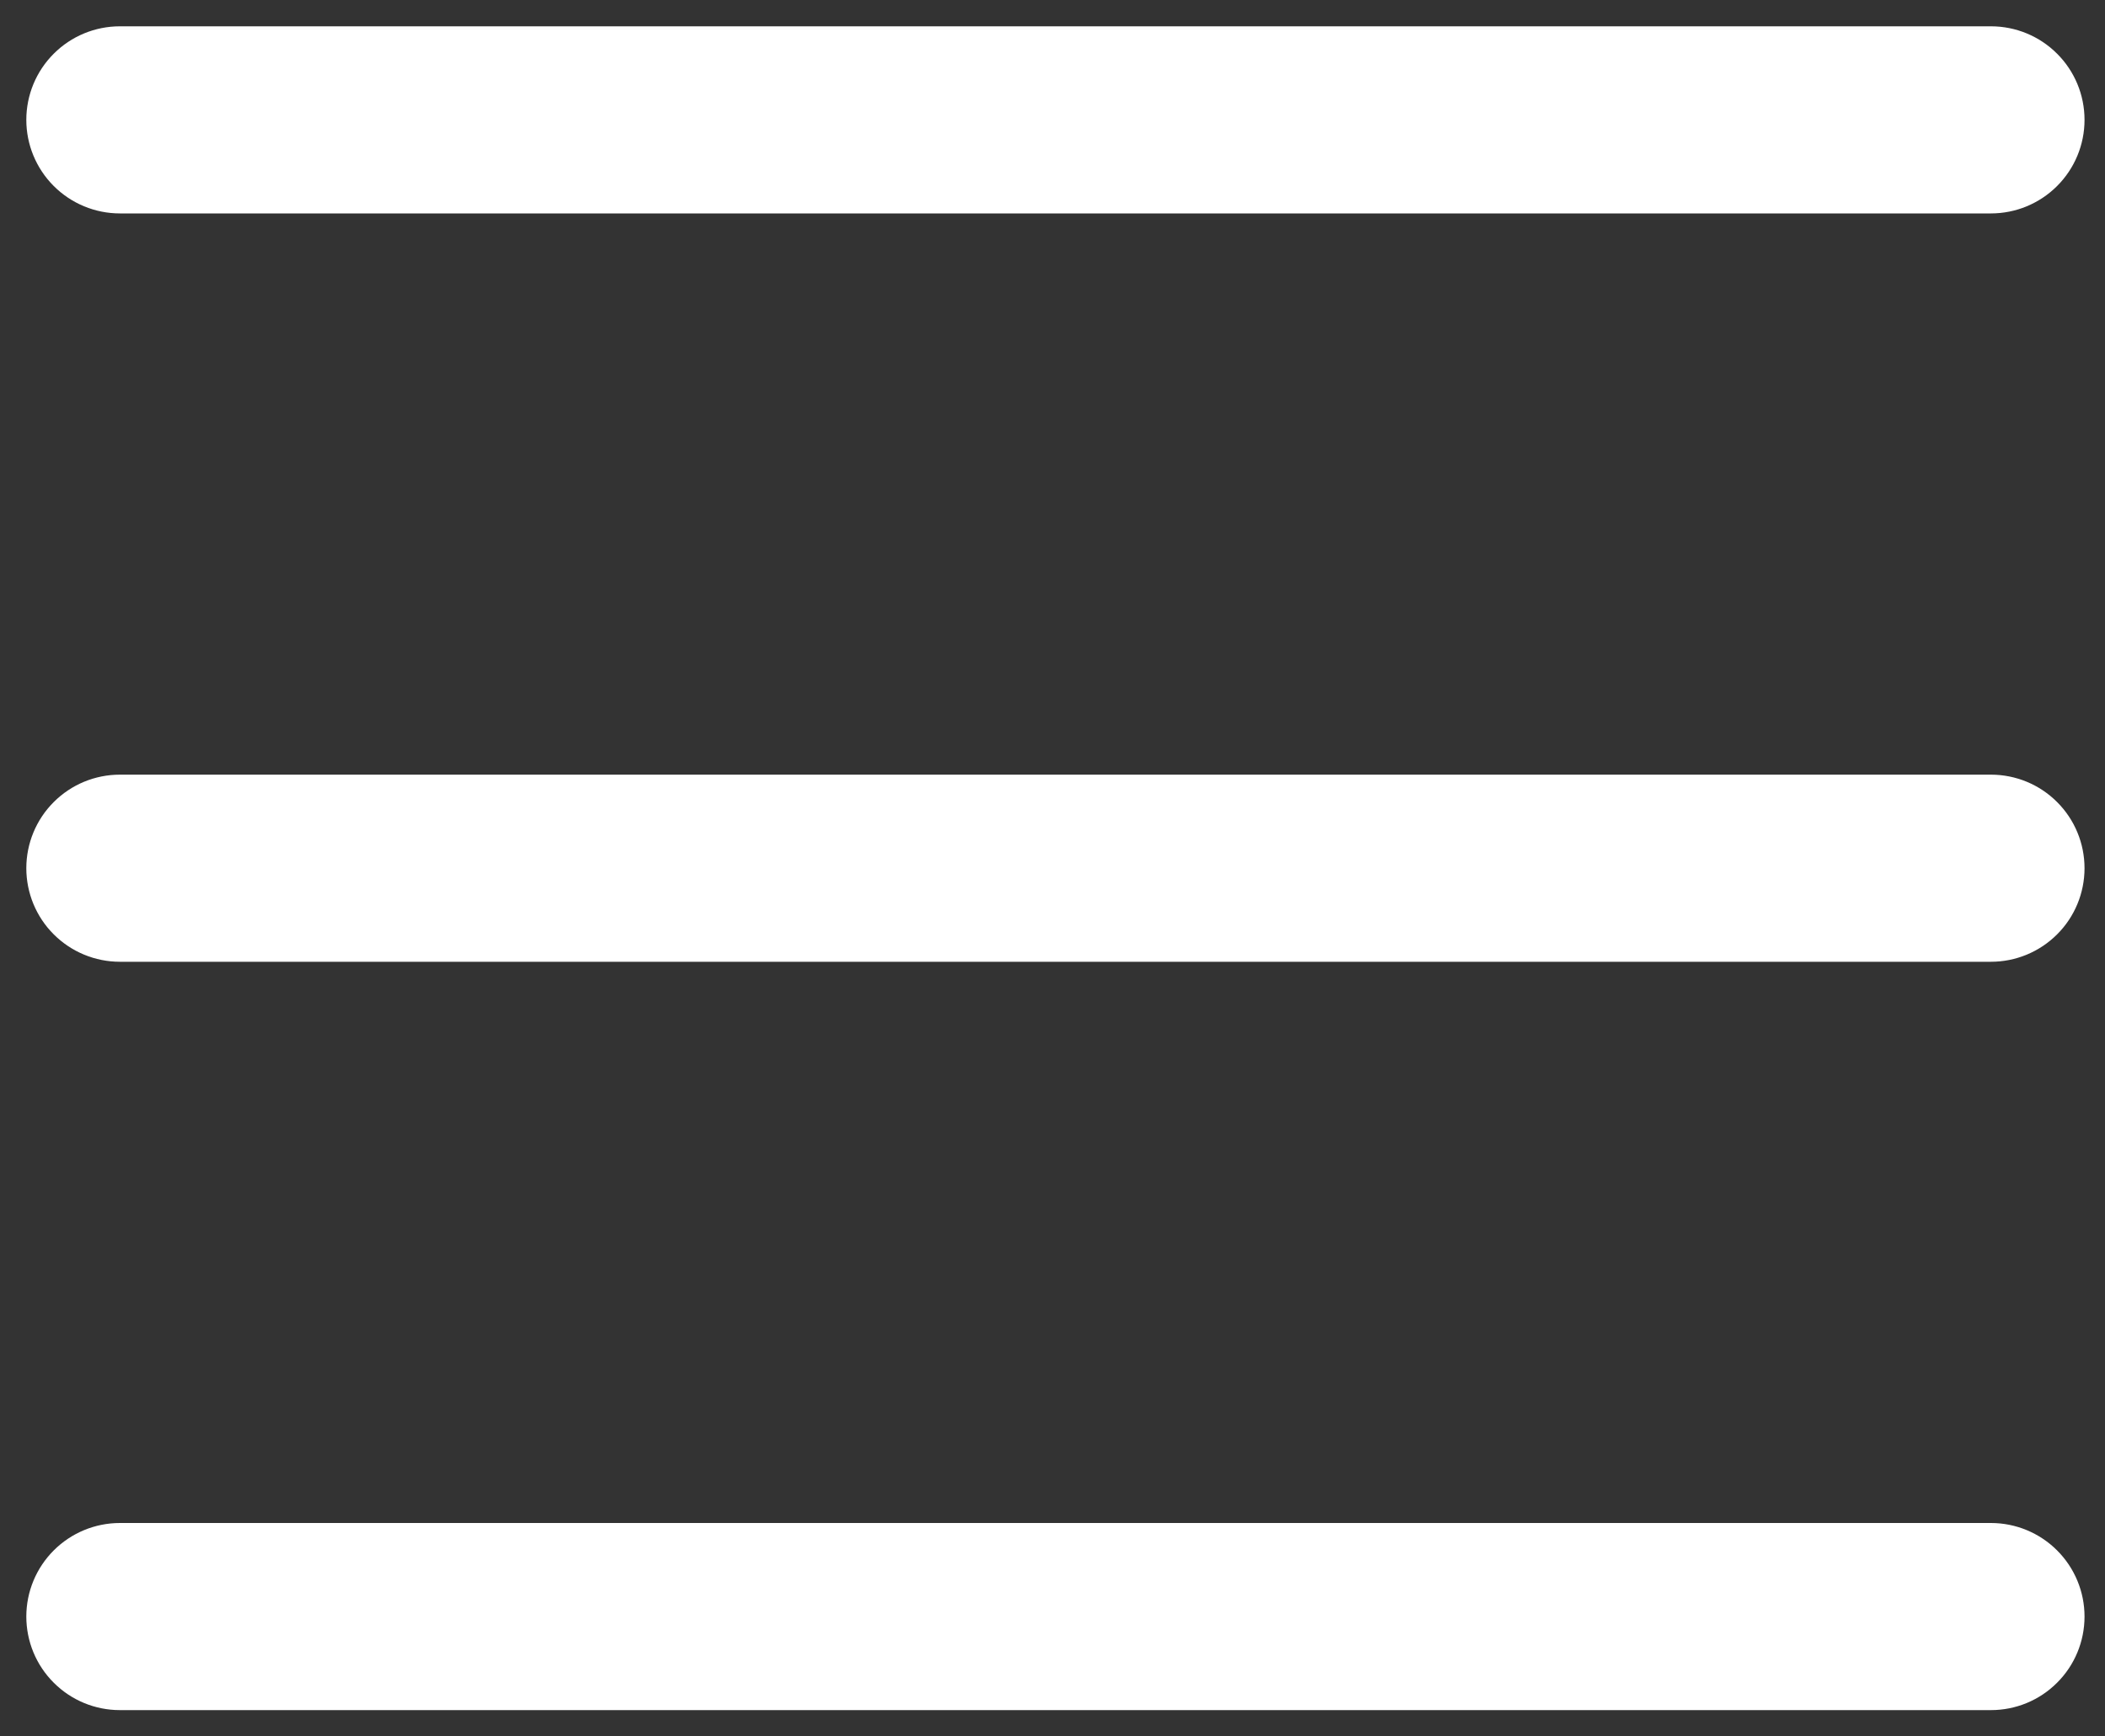 <svg width="40" height="33" viewBox="0 0 40 33" fill="none" xmlns="http://www.w3.org/2000/svg">
<rect x="0" y="0" width="40" height="33" fill="#333333" stroke="none"/>
<path fill-rule="evenodd" clip-rule="evenodd" d="M0.5 30.722C0.5 30.251 0.687 29.799 1.021 29.465C1.354 29.132 1.806 28.944 2.278 28.944H37.833C38.305 28.944 38.757 29.132 39.09 29.465C39.424 29.799 39.611 30.251 39.611 30.722C39.611 31.194 39.424 31.646 39.09 31.979C38.757 32.313 38.305 32.5 37.833 32.5H2.278C1.806 32.5 1.354 32.313 1.021 31.979C0.687 31.646 0.5 31.194 0.5 30.722ZM0.5 16.5C0.5 16.029 0.687 15.576 1.021 15.243C1.354 14.909 1.806 14.722 2.278 14.722H37.833C38.305 14.722 38.757 14.909 39.09 15.243C39.424 15.576 39.611 16.029 39.611 16.5C39.611 16.971 39.424 17.424 39.09 17.757C38.757 18.09 38.305 18.278 37.833 18.278H2.278C1.806 18.278 1.354 18.09 1.021 17.757C0.687 17.424 0.5 16.971 0.5 16.5ZM0.5 2.278C0.5 1.806 0.687 1.354 1.021 1.021C1.354 0.687 1.806 0.5 2.278 0.5H37.833C38.305 0.5 38.757 0.687 39.09 1.021C39.424 1.354 39.611 1.806 39.611 2.278C39.611 2.749 39.424 3.201 39.09 3.535C38.757 3.868 38.305 4.056 37.833 4.056H2.278C1.806 4.056 1.354 3.868 1.021 3.535C0.687 3.201 0.5 2.749 0.5 2.278V2.278Z" fill="white"/>
</svg>
